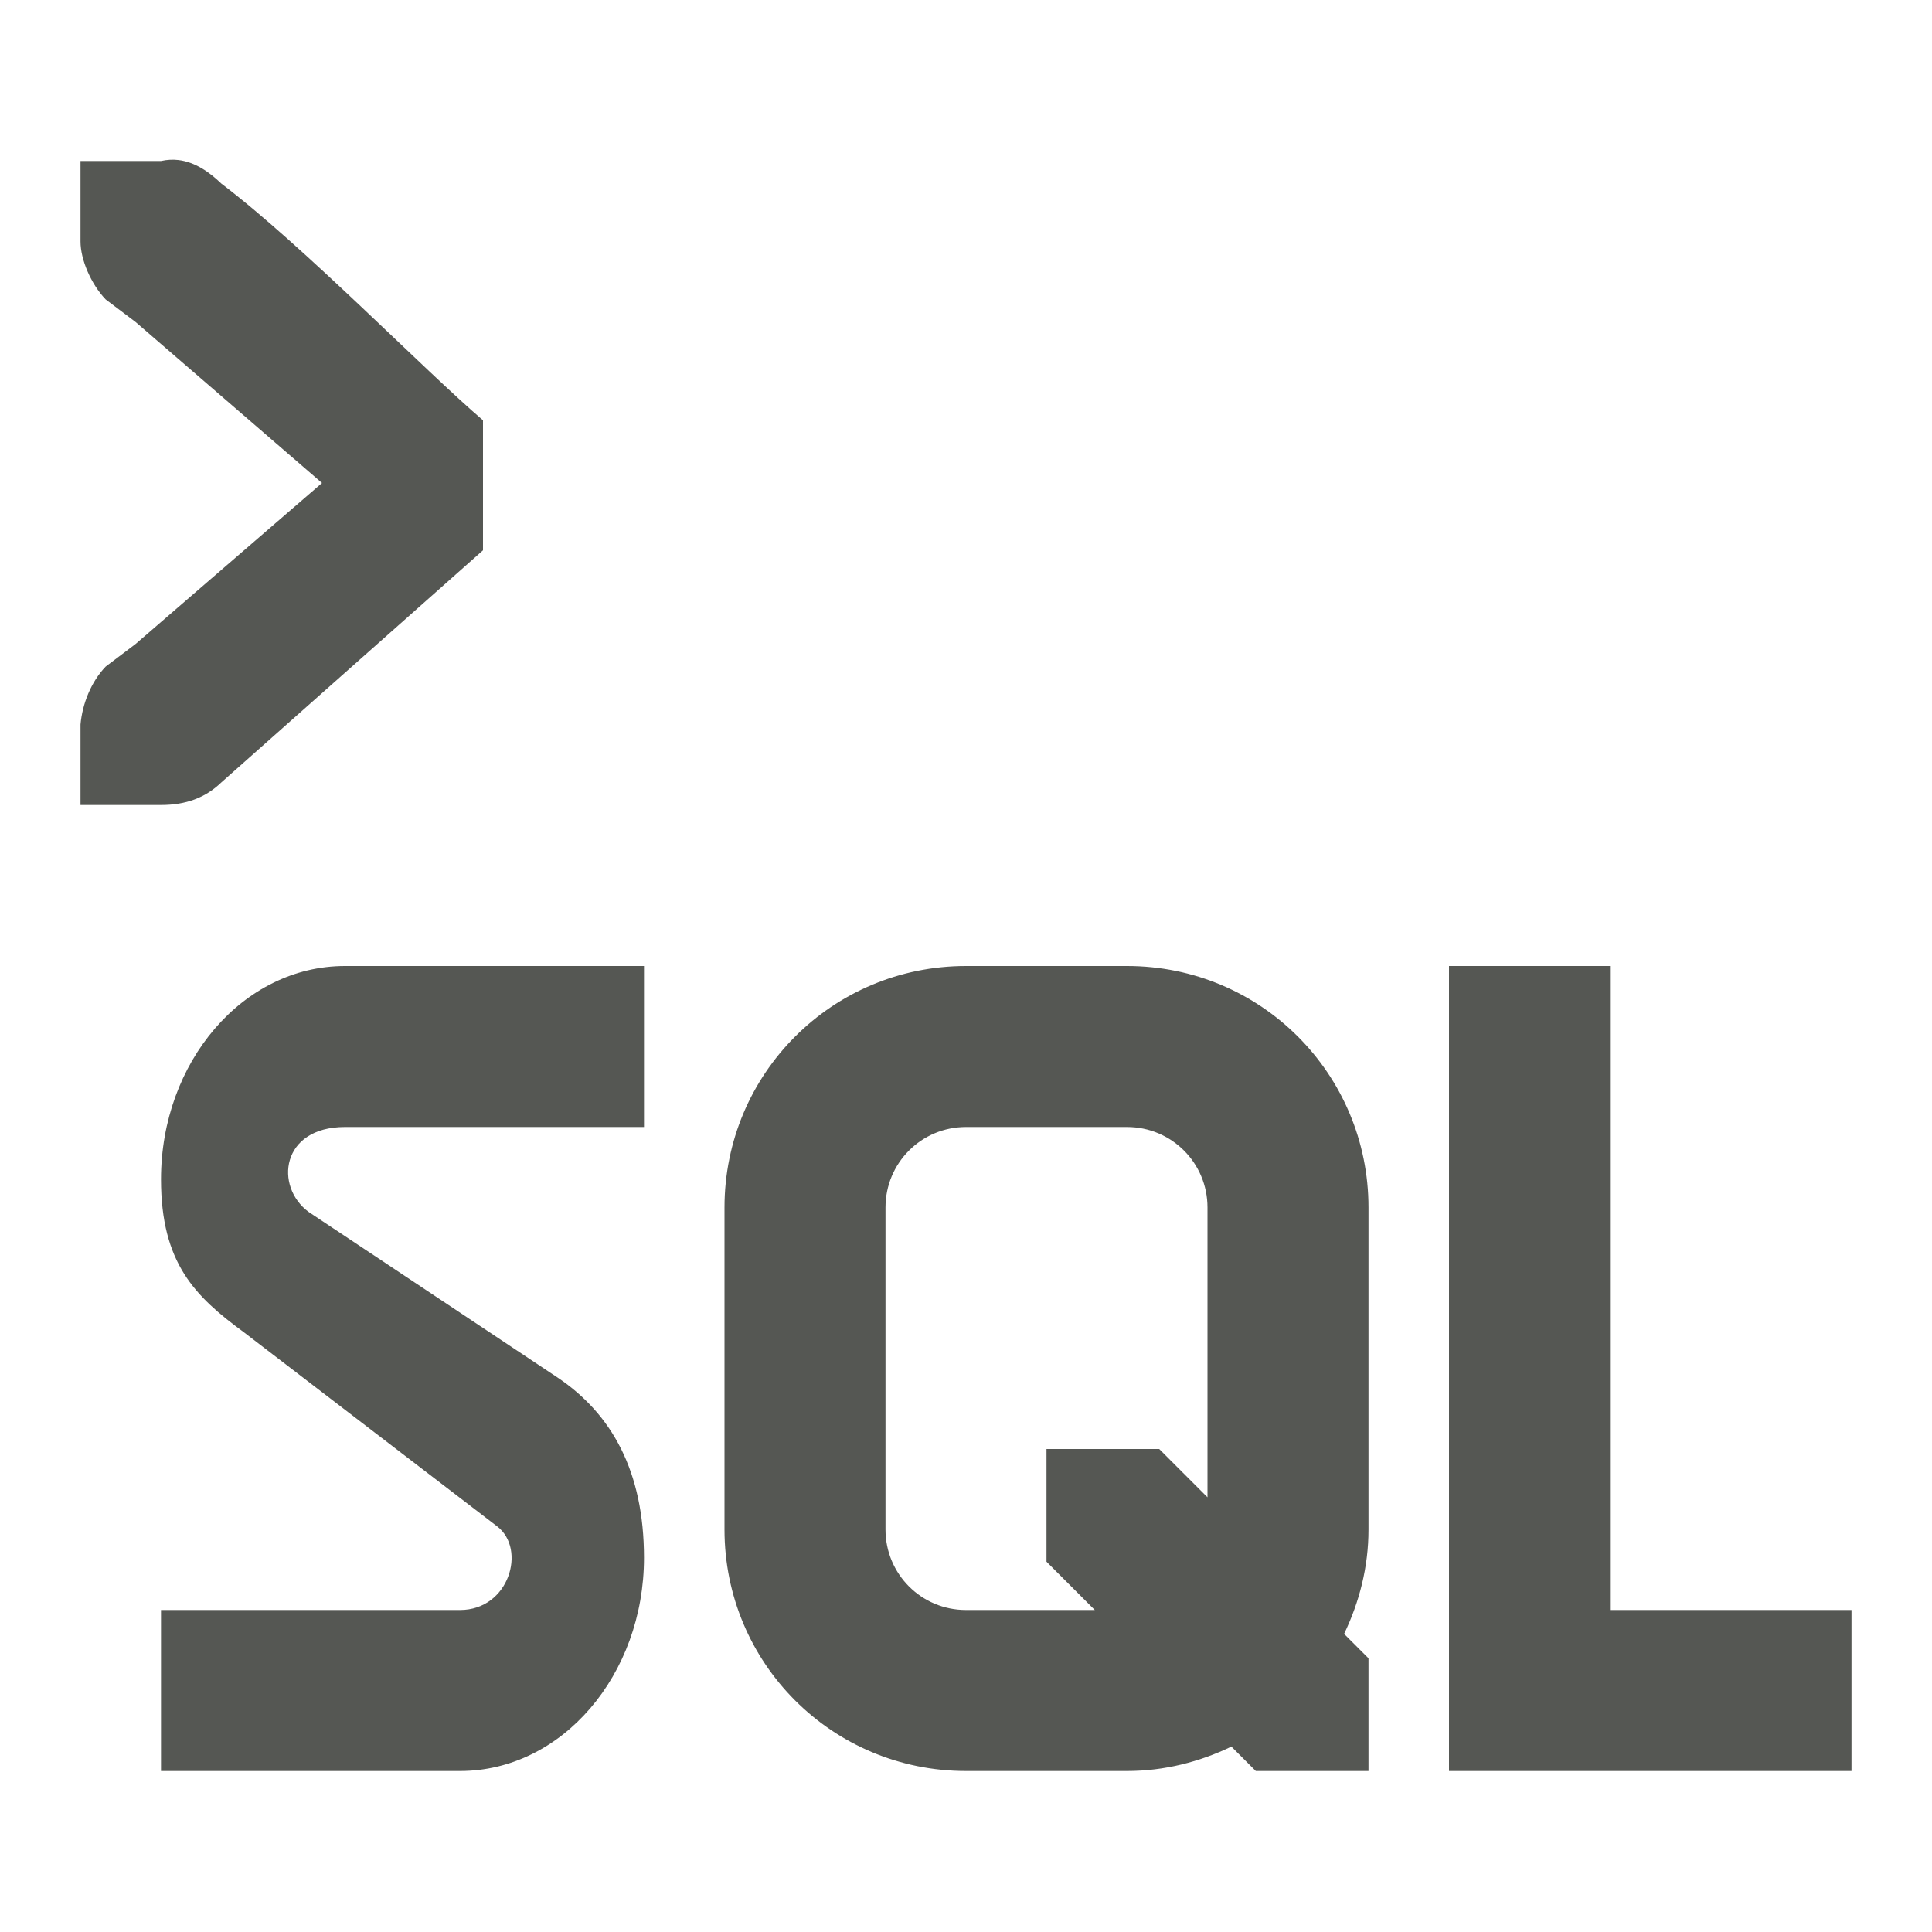 <svg xmlns="http://www.w3.org/2000/svg" viewBox="0 0 24 24">
  <path
     style="fill:#555753"
     d="M 2.217,1.988 C 2.148,1.98 2.076,1.983 2,2 H 1.412 1 V 3 C 1,3.224 1.13,3.528 1.312,3.719 L 1.684,4 4,6 1.684,8 1.312,8.281 C 1.13,8.472 1.023,8.744 1,9 v 1 H 1.412 2 C 2.309,10 2.552,9.91 2.75,9.719 L 6,6.836 V 5.221 C 5.275,4.602 3.766,3.051 2.75,2.281 2.602,2.138 2.424,2.013 2.217,1.988 Z M 4.285,12 C 3.016,12 2,13.197 2,14.65 c 8.178e-4,1.04 0.421,1.453 1.027,1.898 l 3.15,2.414 C 6.543,19.244 6.325,20 5.715,20 H 2 v 2 H 5.715 C 6.984,22 8,20.803 8,19.35 7.999,18.28 7.602,17.561 6.914,17.104 L 3.834,15.055 C 3.407,14.74 3.489,14 4.285,14 H 8 V 12 Z M 12,12 c -1.662,0 -3,1.338 -3,3 v 4 c 0,1.662 1.338,3 3,3 h 2 c 0.467,0 0.903,-0.114 1.297,-0.303 L 15.6,22 H 17 V 20.6 L 16.697,20.297 C 16.886,19.903 17,19.467 17,19 v -4 c 0,-1.662 -1.338,-3 -3,-3 z m 6,0 v 10 h 2 3 v -2 h -3 v -8 z m -6,2 h 2 c 0.554,0 1,0.446 1,1 v 3.6 L 14.4,18 H 13 v 1.4 L 13.6,20 H 12 c -0.554,0 -1,-0.446 -1,-1 v -4 c 0,-0.554 0.446,-1 1,-1 z"
     />
</svg>

